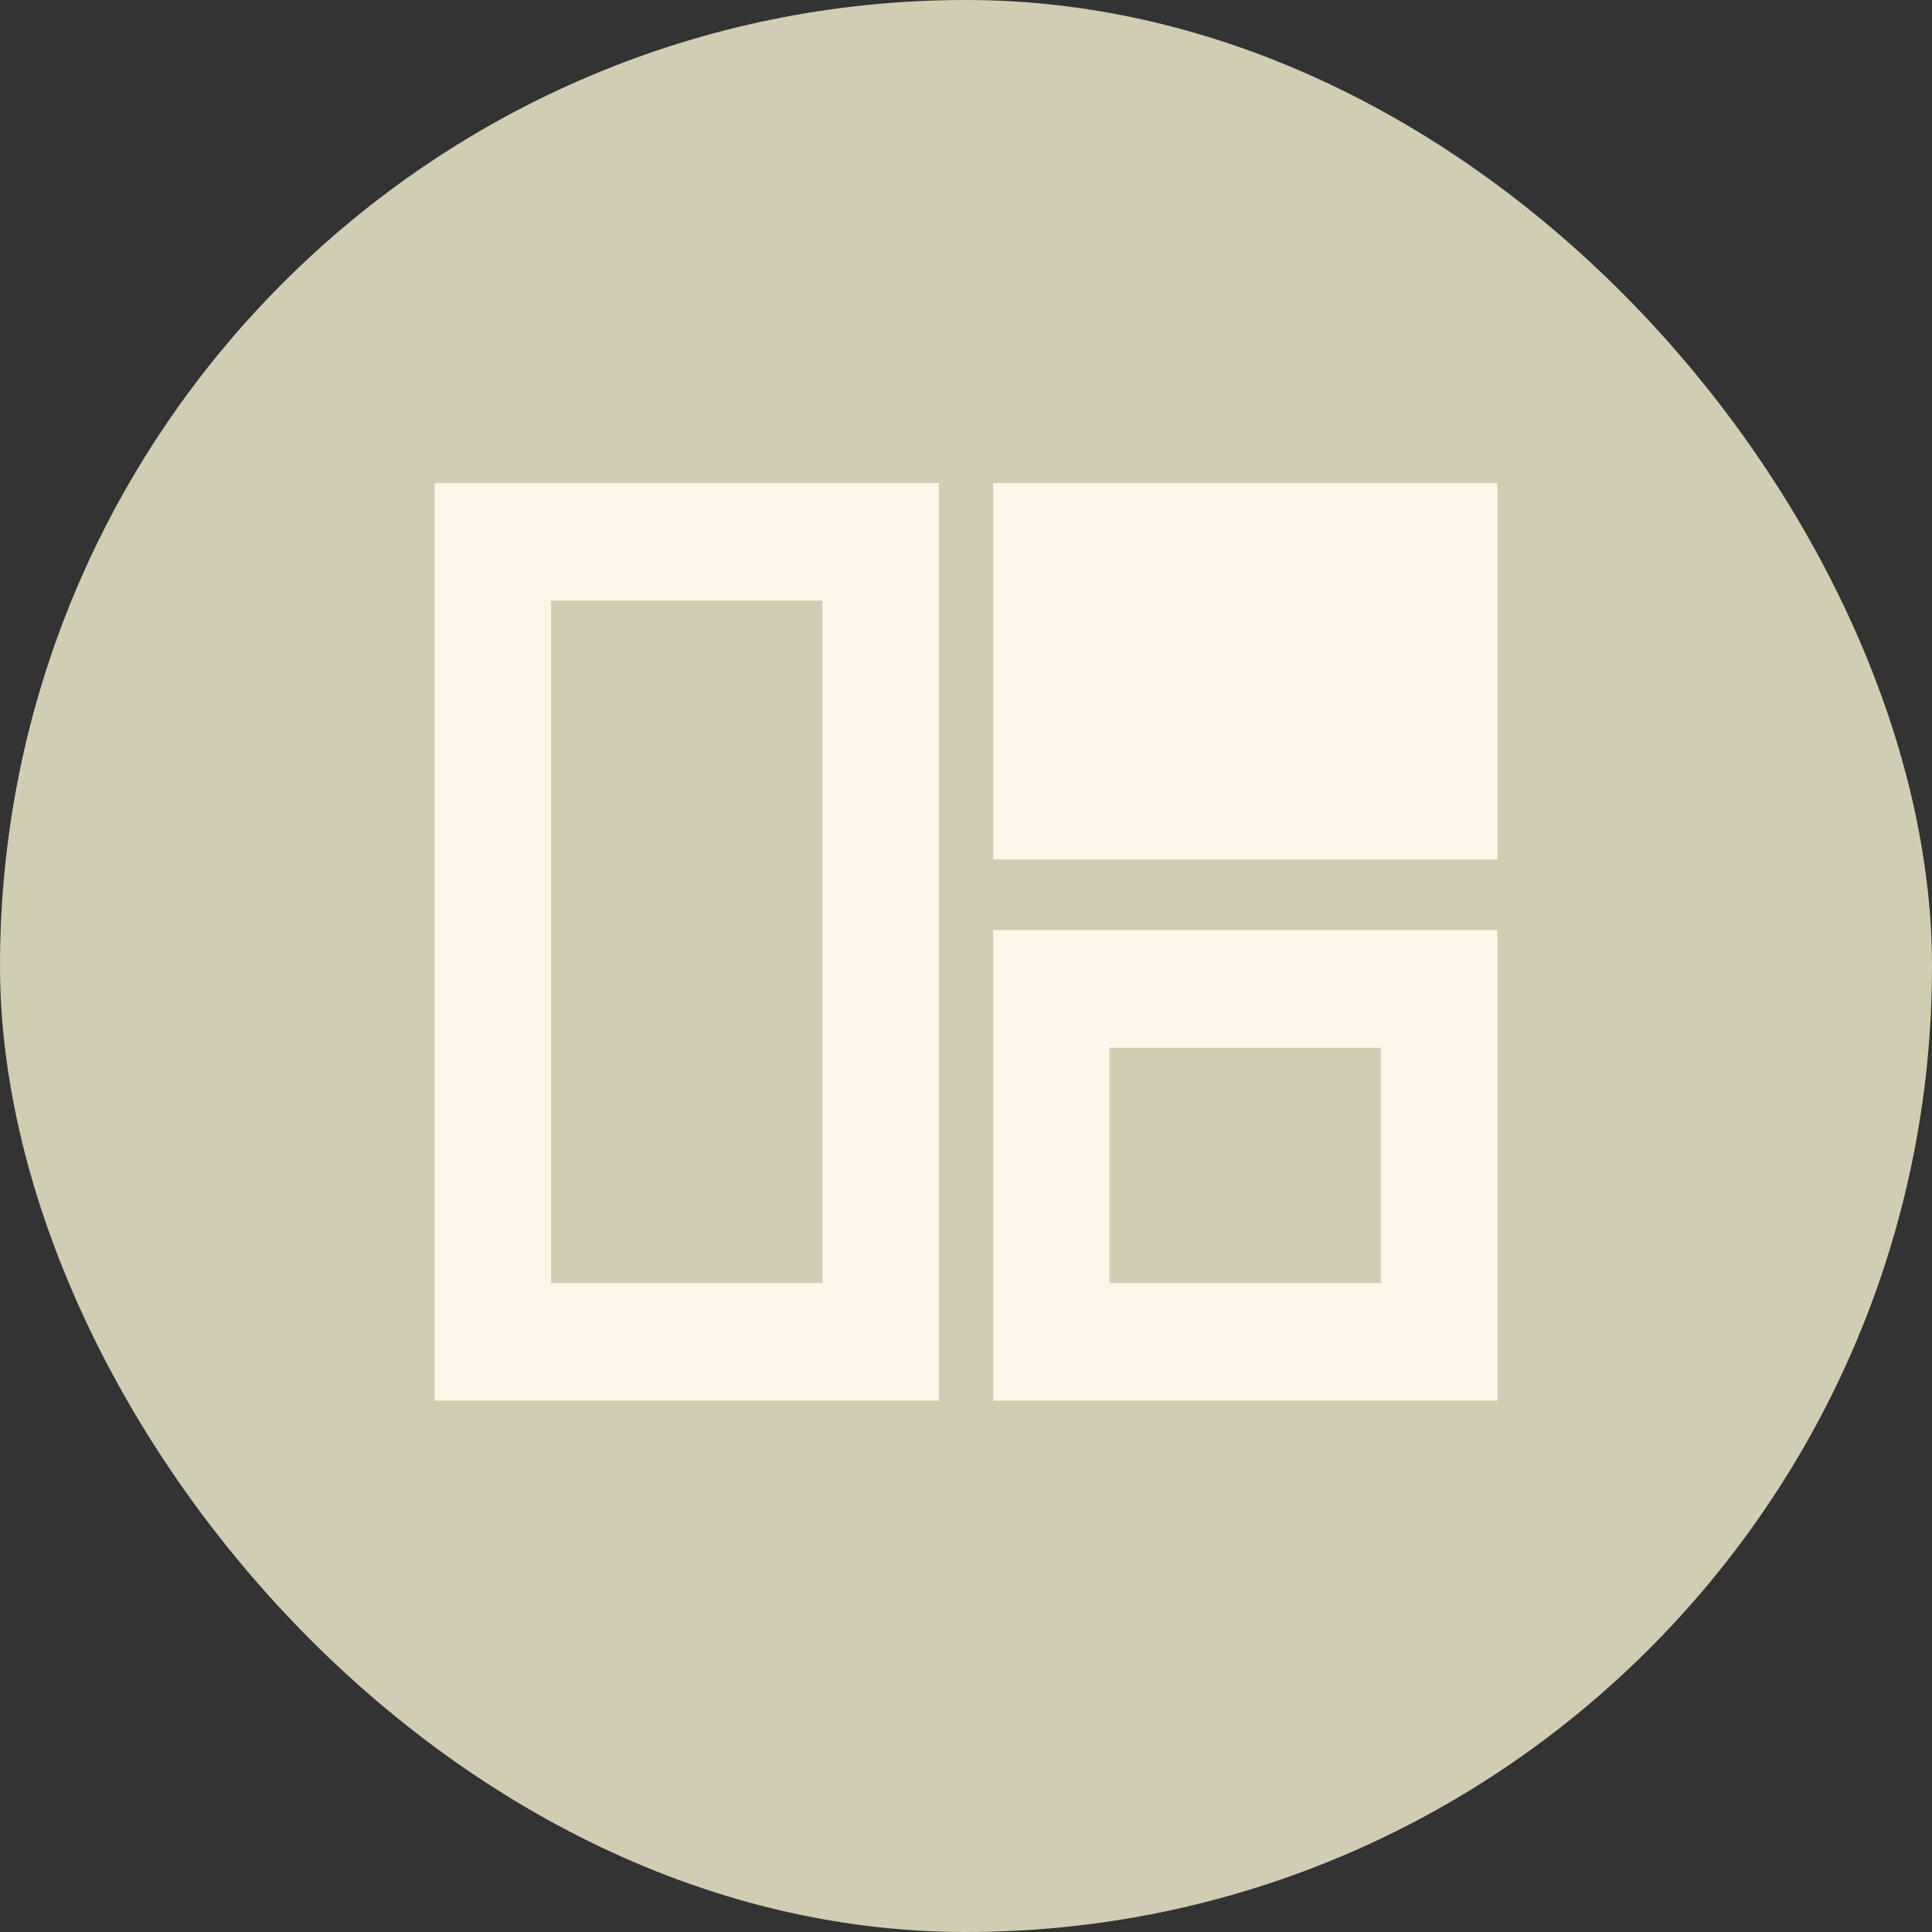 <svg width="40" height="40" viewBox="0 0 40 40" fill="none" xmlns="http://www.w3.org/2000/svg">
<rect x="0" y="0" width="40" height="40" fill="#333333" stroke="none"/>
<rect width="40" height="40" rx="20" fill="#D1CDB2"/>
<g clip-path="url(#clip0)">
<path d="M17.029 12.436V26.564H11.409V12.436H17.029ZM19.438 10H9V29H19.438V10Z" fill="#FCF6E8"/>
<path d="M31 10H20.562V17.795H31V10Z" fill="#FCF6E8"/>
<path d="M28.591 21.692V26.564H22.971V21.692H28.591V21.692ZM31 19.256H20.562V29H31V19.256Z" fill="#FCF6E8"/>
</g>
<defs>
<clipPath id="clip0">
<rect width="22" height="19" fill="white" transform="translate(9 10)"/>
</clipPath>
</defs>
</svg>

